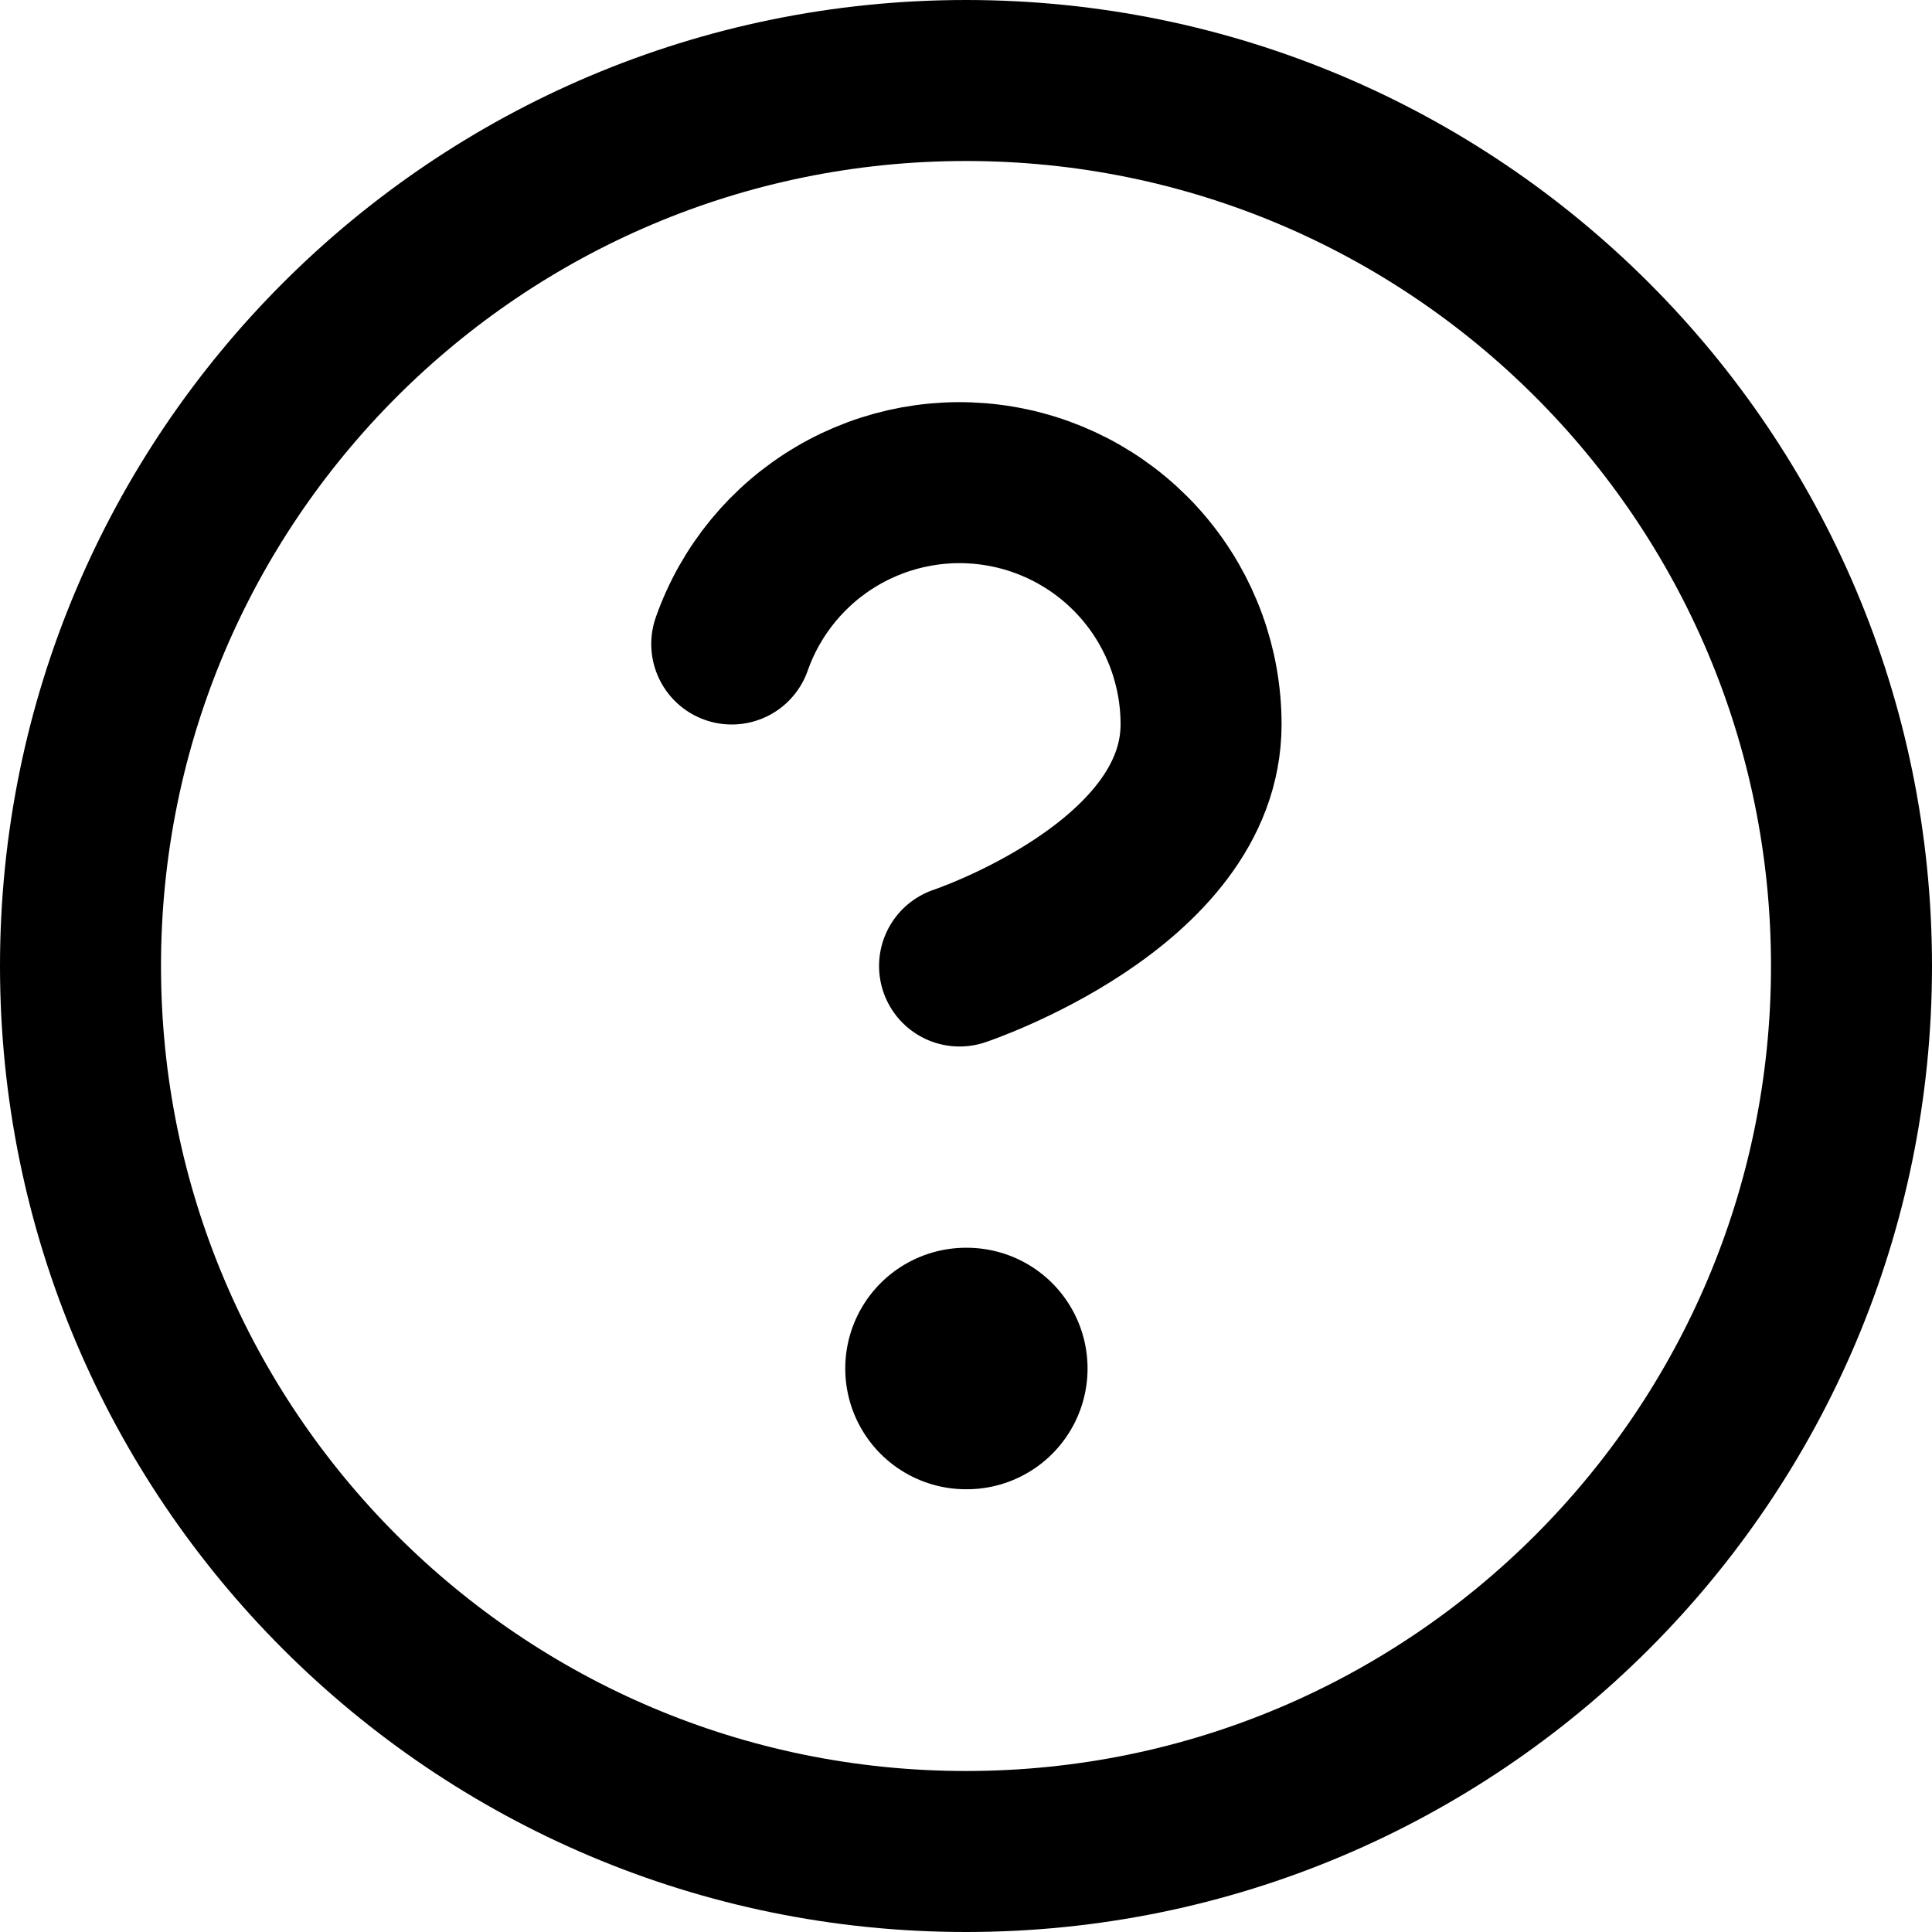 <svg viewBox="0 0 24 24" xmlns="http://www.w3.org/2000/svg">
  <path fill="none" d="M23 12C23 18.075 18.075 23 12 23C5.925 23 1 18.075 1 12C1 5.925 5.925 1 12 1C18.075 1 23 5.925 23 12Z" stroke="black" stroke-width="2" stroke-linecap="round" stroke-linejoin="round"/>
  <path fill="none" d="M9.09 8C9.325 7.332 9.789 6.768 10.4 6.409C11.011 6.05 11.729 5.919 12.427 6.039C13.126 6.159 13.759 6.522 14.215 7.064C14.671 7.606 14.921 8.292 14.92 9C14.92 11 11.92 12 11.92 12" stroke="black" stroke-width="2" stroke-linecap="round" stroke-linejoin="round"/>
  <path fill="none" d="M12 17H12.01" stroke="black" stroke-width="3" stroke-linecap="round" stroke-linejoin="round"/>
</svg>
